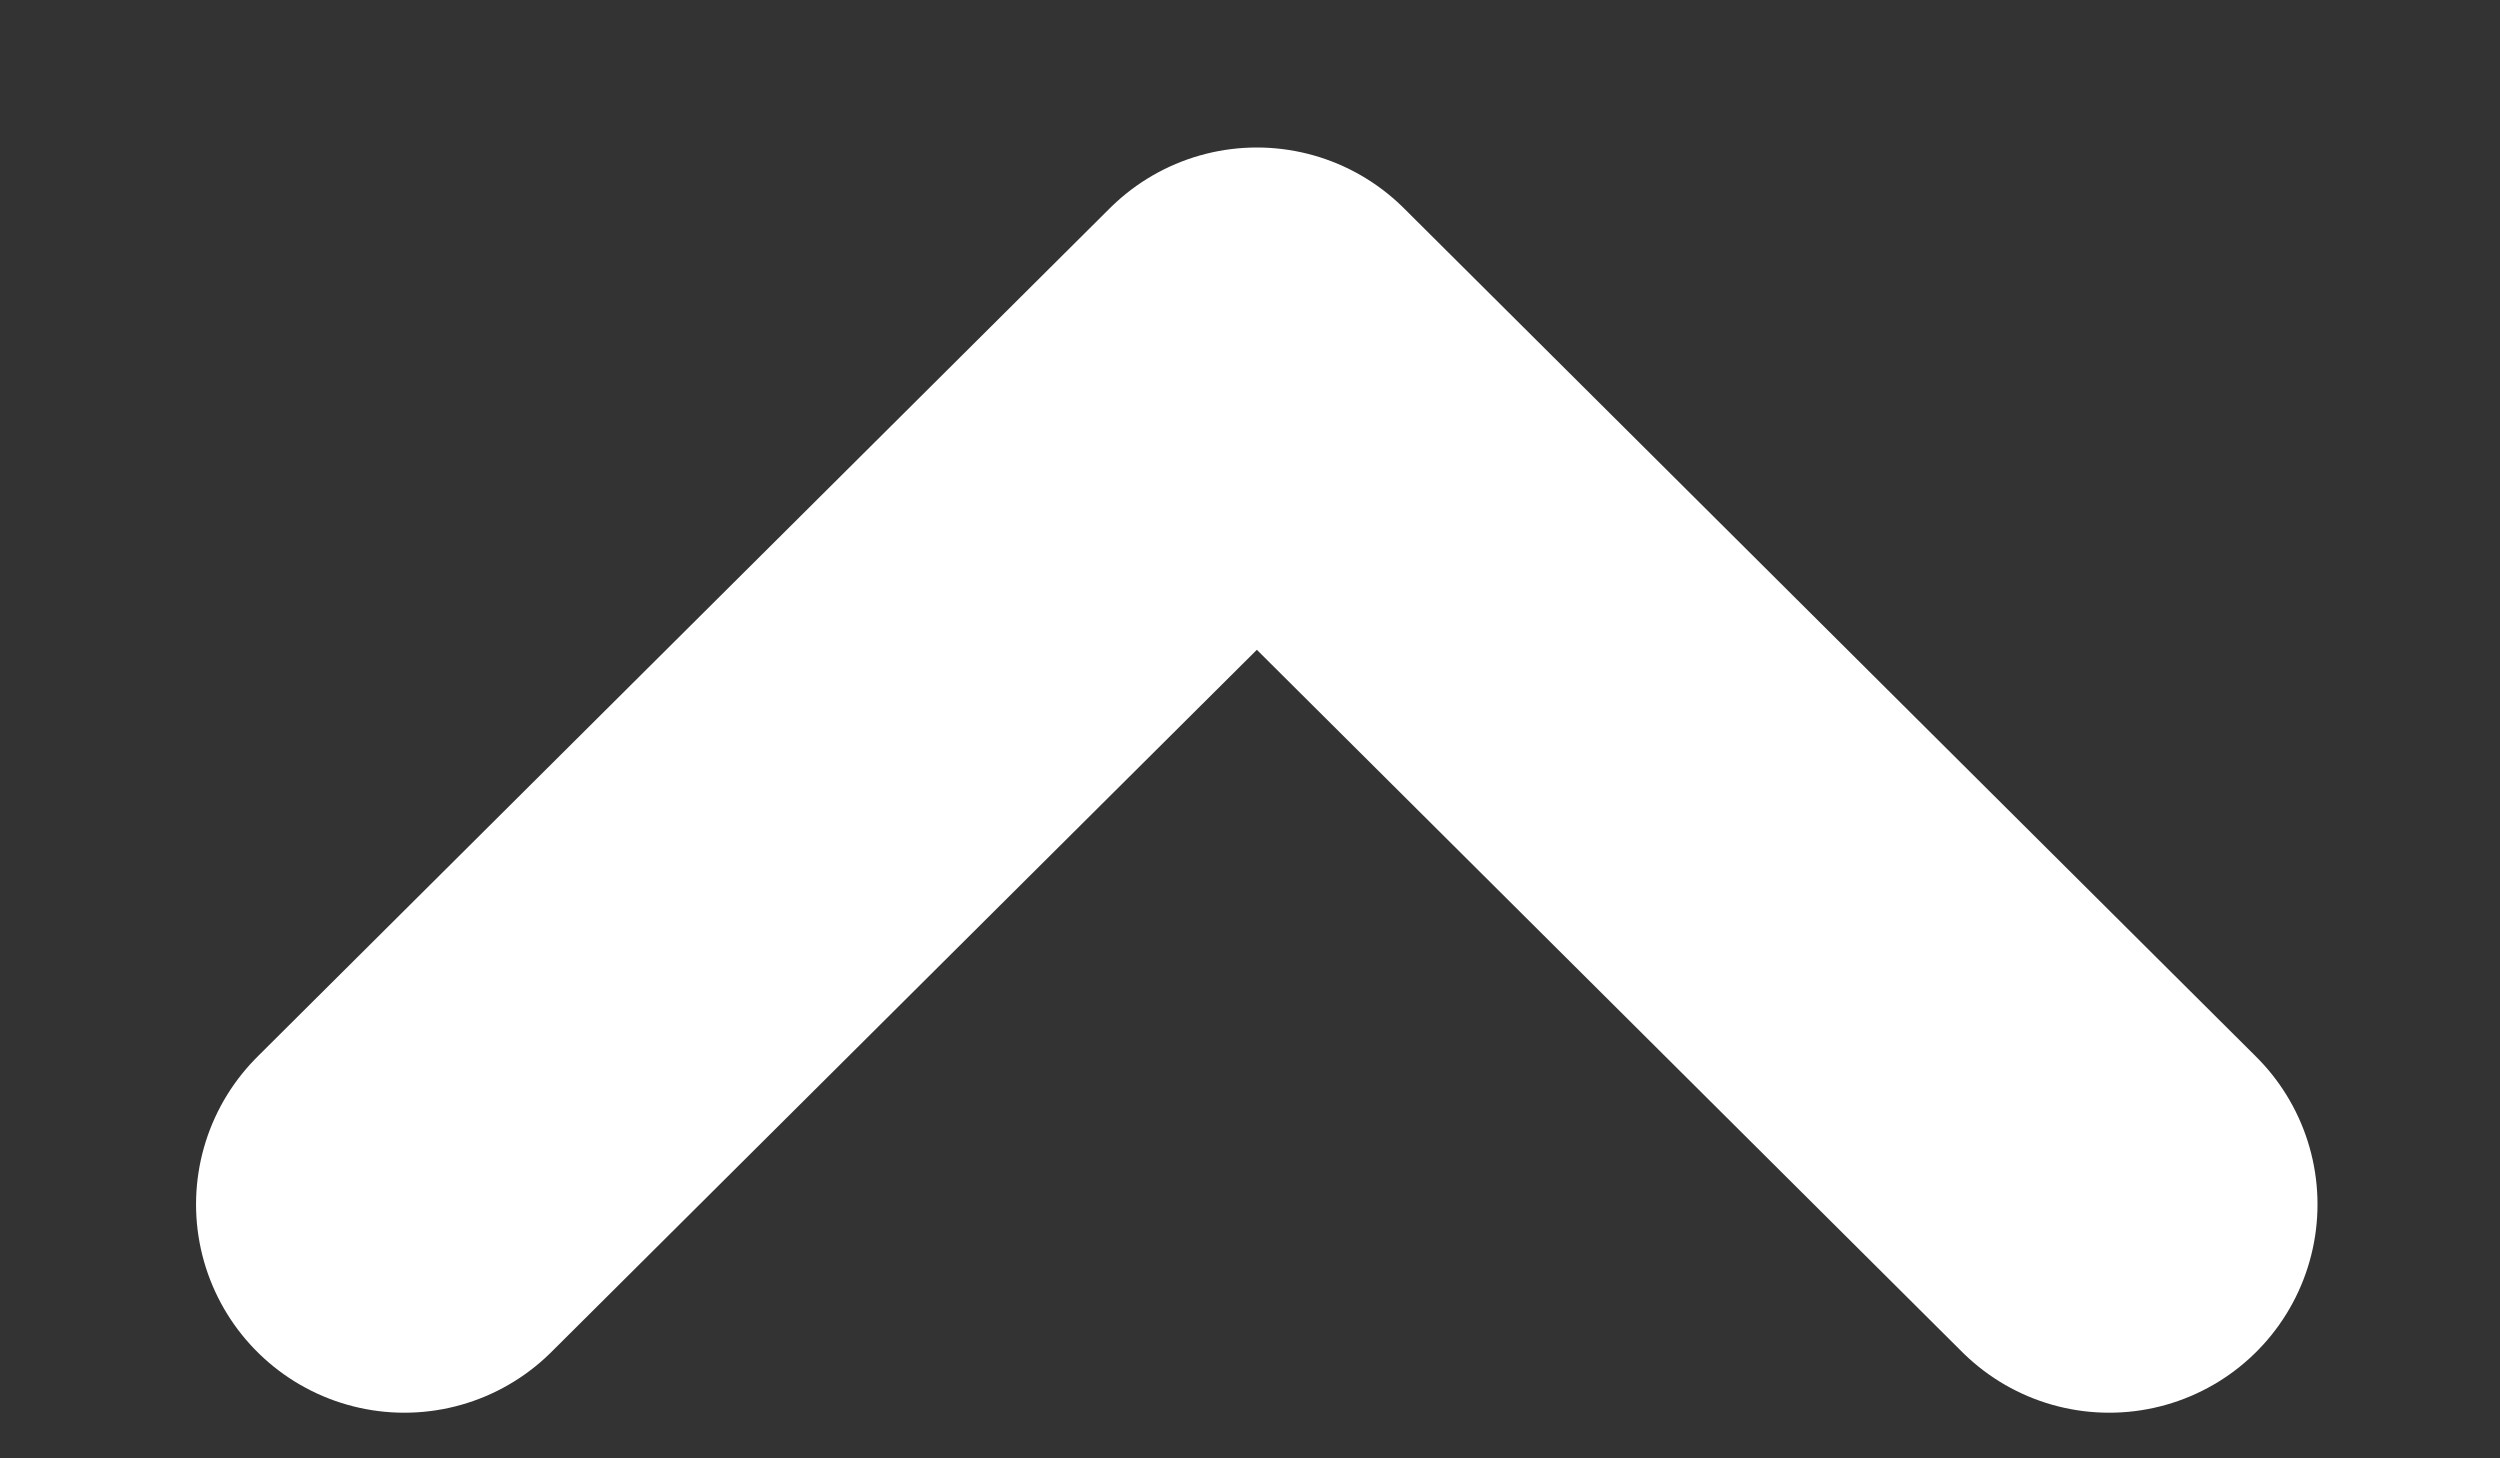 <svg width="12" height="7" viewBox="0 0 12 7" fill="none" xmlns="http://www.w3.org/2000/svg">
<rect x="0" y="0" width="12" height="7" fill="#333333" stroke="none"/>
<path d="M10.124 5.781L6.033 1.708L1.941 5.781" stroke="white" stroke-width="2" stroke-linecap="round" stroke-linejoin="round"/>
</svg>
